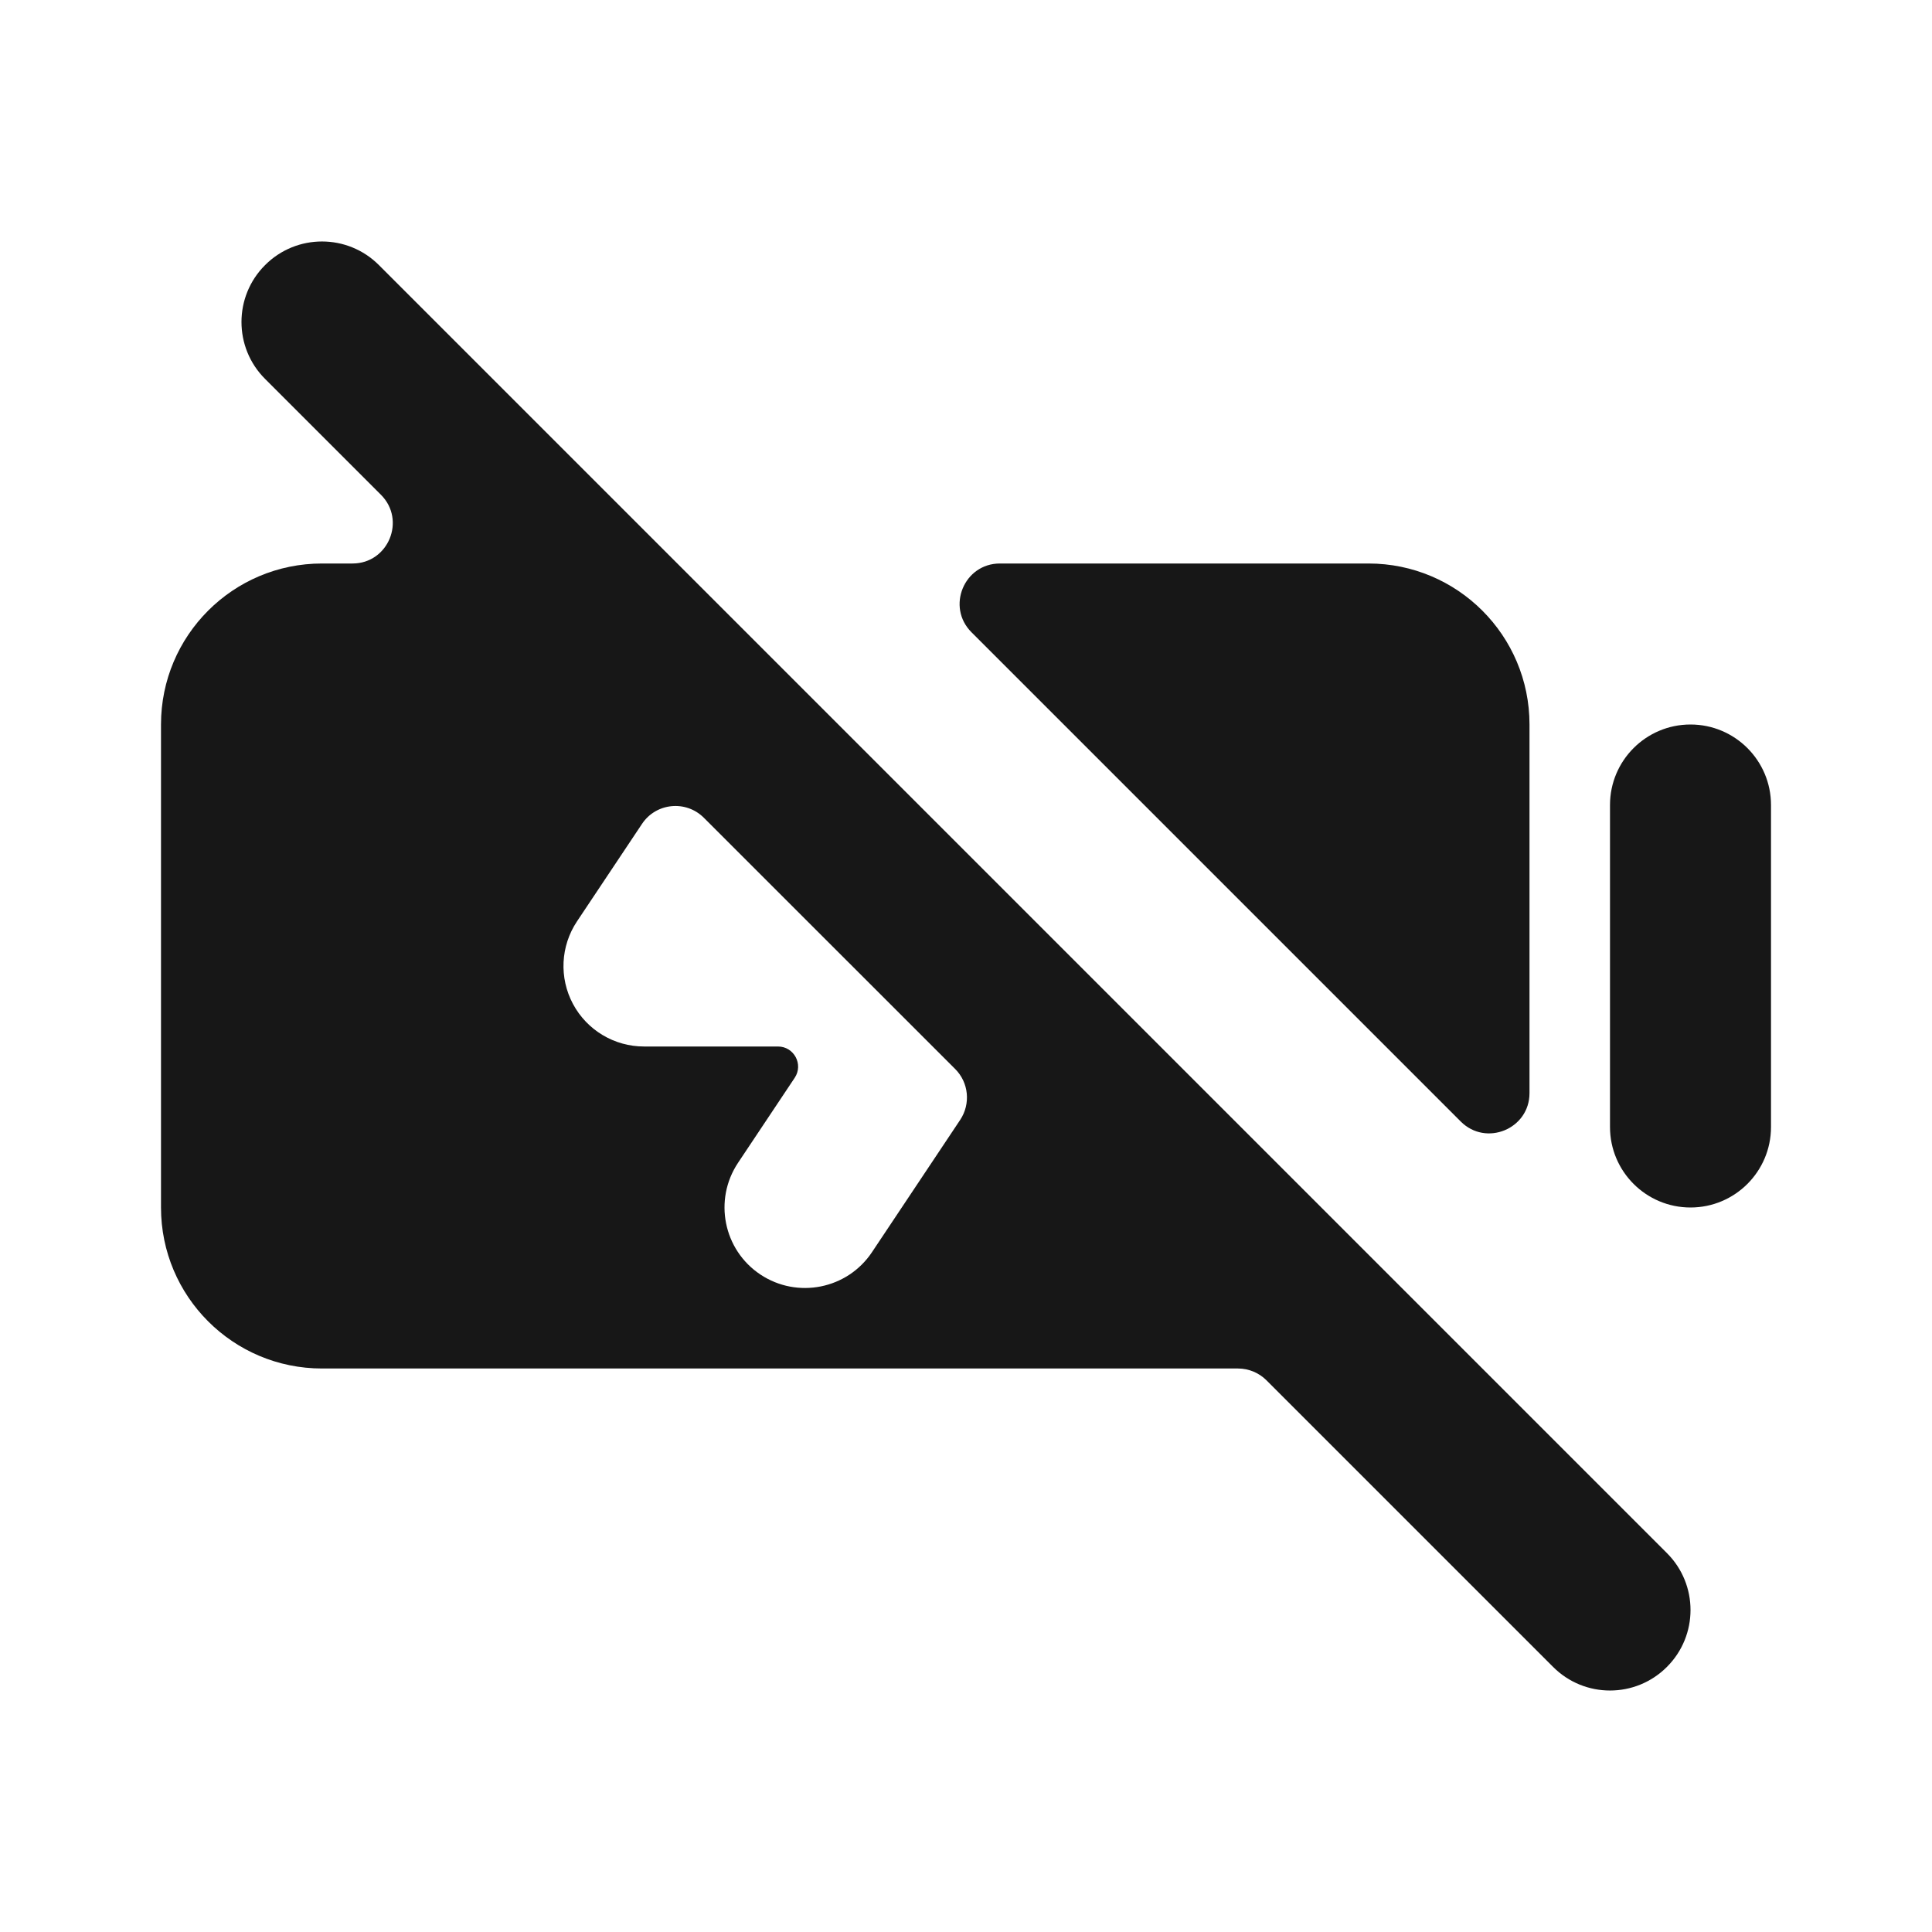<svg width="24" height="24" viewBox="0 0 24 24" fill="none" xmlns="http://www.w3.org/2000/svg">
<path fill-rule="evenodd" clip-rule="evenodd" d="M4.707 3.293C4.317 2.902 3.683 2.902 3.293 3.293C2.902 3.683 2.902 4.317 3.293 4.707L4.732 6.146C5.047 6.461 4.824 7 4.379 7H4C2.895 7 2 7.895 2 9V15C2 16.105 2.895 17 4 17H15.379C15.511 17 15.639 17.053 15.732 17.146L19.293 20.707C19.683 21.098 20.317 21.098 20.707 20.707C21.098 20.317 21.098 19.683 20.707 19.293L4.707 3.293ZM11.928 13.911C12.06 13.712 12.034 13.448 11.866 13.28L8.744 10.159C8.521 9.936 8.15 9.972 7.975 10.235L7.168 11.445C6.963 11.752 6.944 12.147 7.118 12.472C7.292 12.797 7.631 13 8 13H9.664C9.864 13 9.983 13.223 9.872 13.389L9.168 14.445C8.862 14.905 8.986 15.526 9.445 15.832C9.905 16.138 10.526 16.014 10.832 15.555L11.928 13.911Z" fill="#171717"/>
<path d="M19 9V13.579C19 14.024 18.461 14.247 18.146 13.932L12.068 7.854C11.753 7.539 11.976 7 12.421 7H17C18.105 7 19 7.895 19 9Z" fill="#171717"/>
<path d="M21 9C21.552 9 22 9.448 22 10V14C22 14.552 21.552 15 21 15C20.448 15 20 14.552 20 14V10C20 9.448 20.448 9 21 9Z" fill="#171717"/>
</svg>
